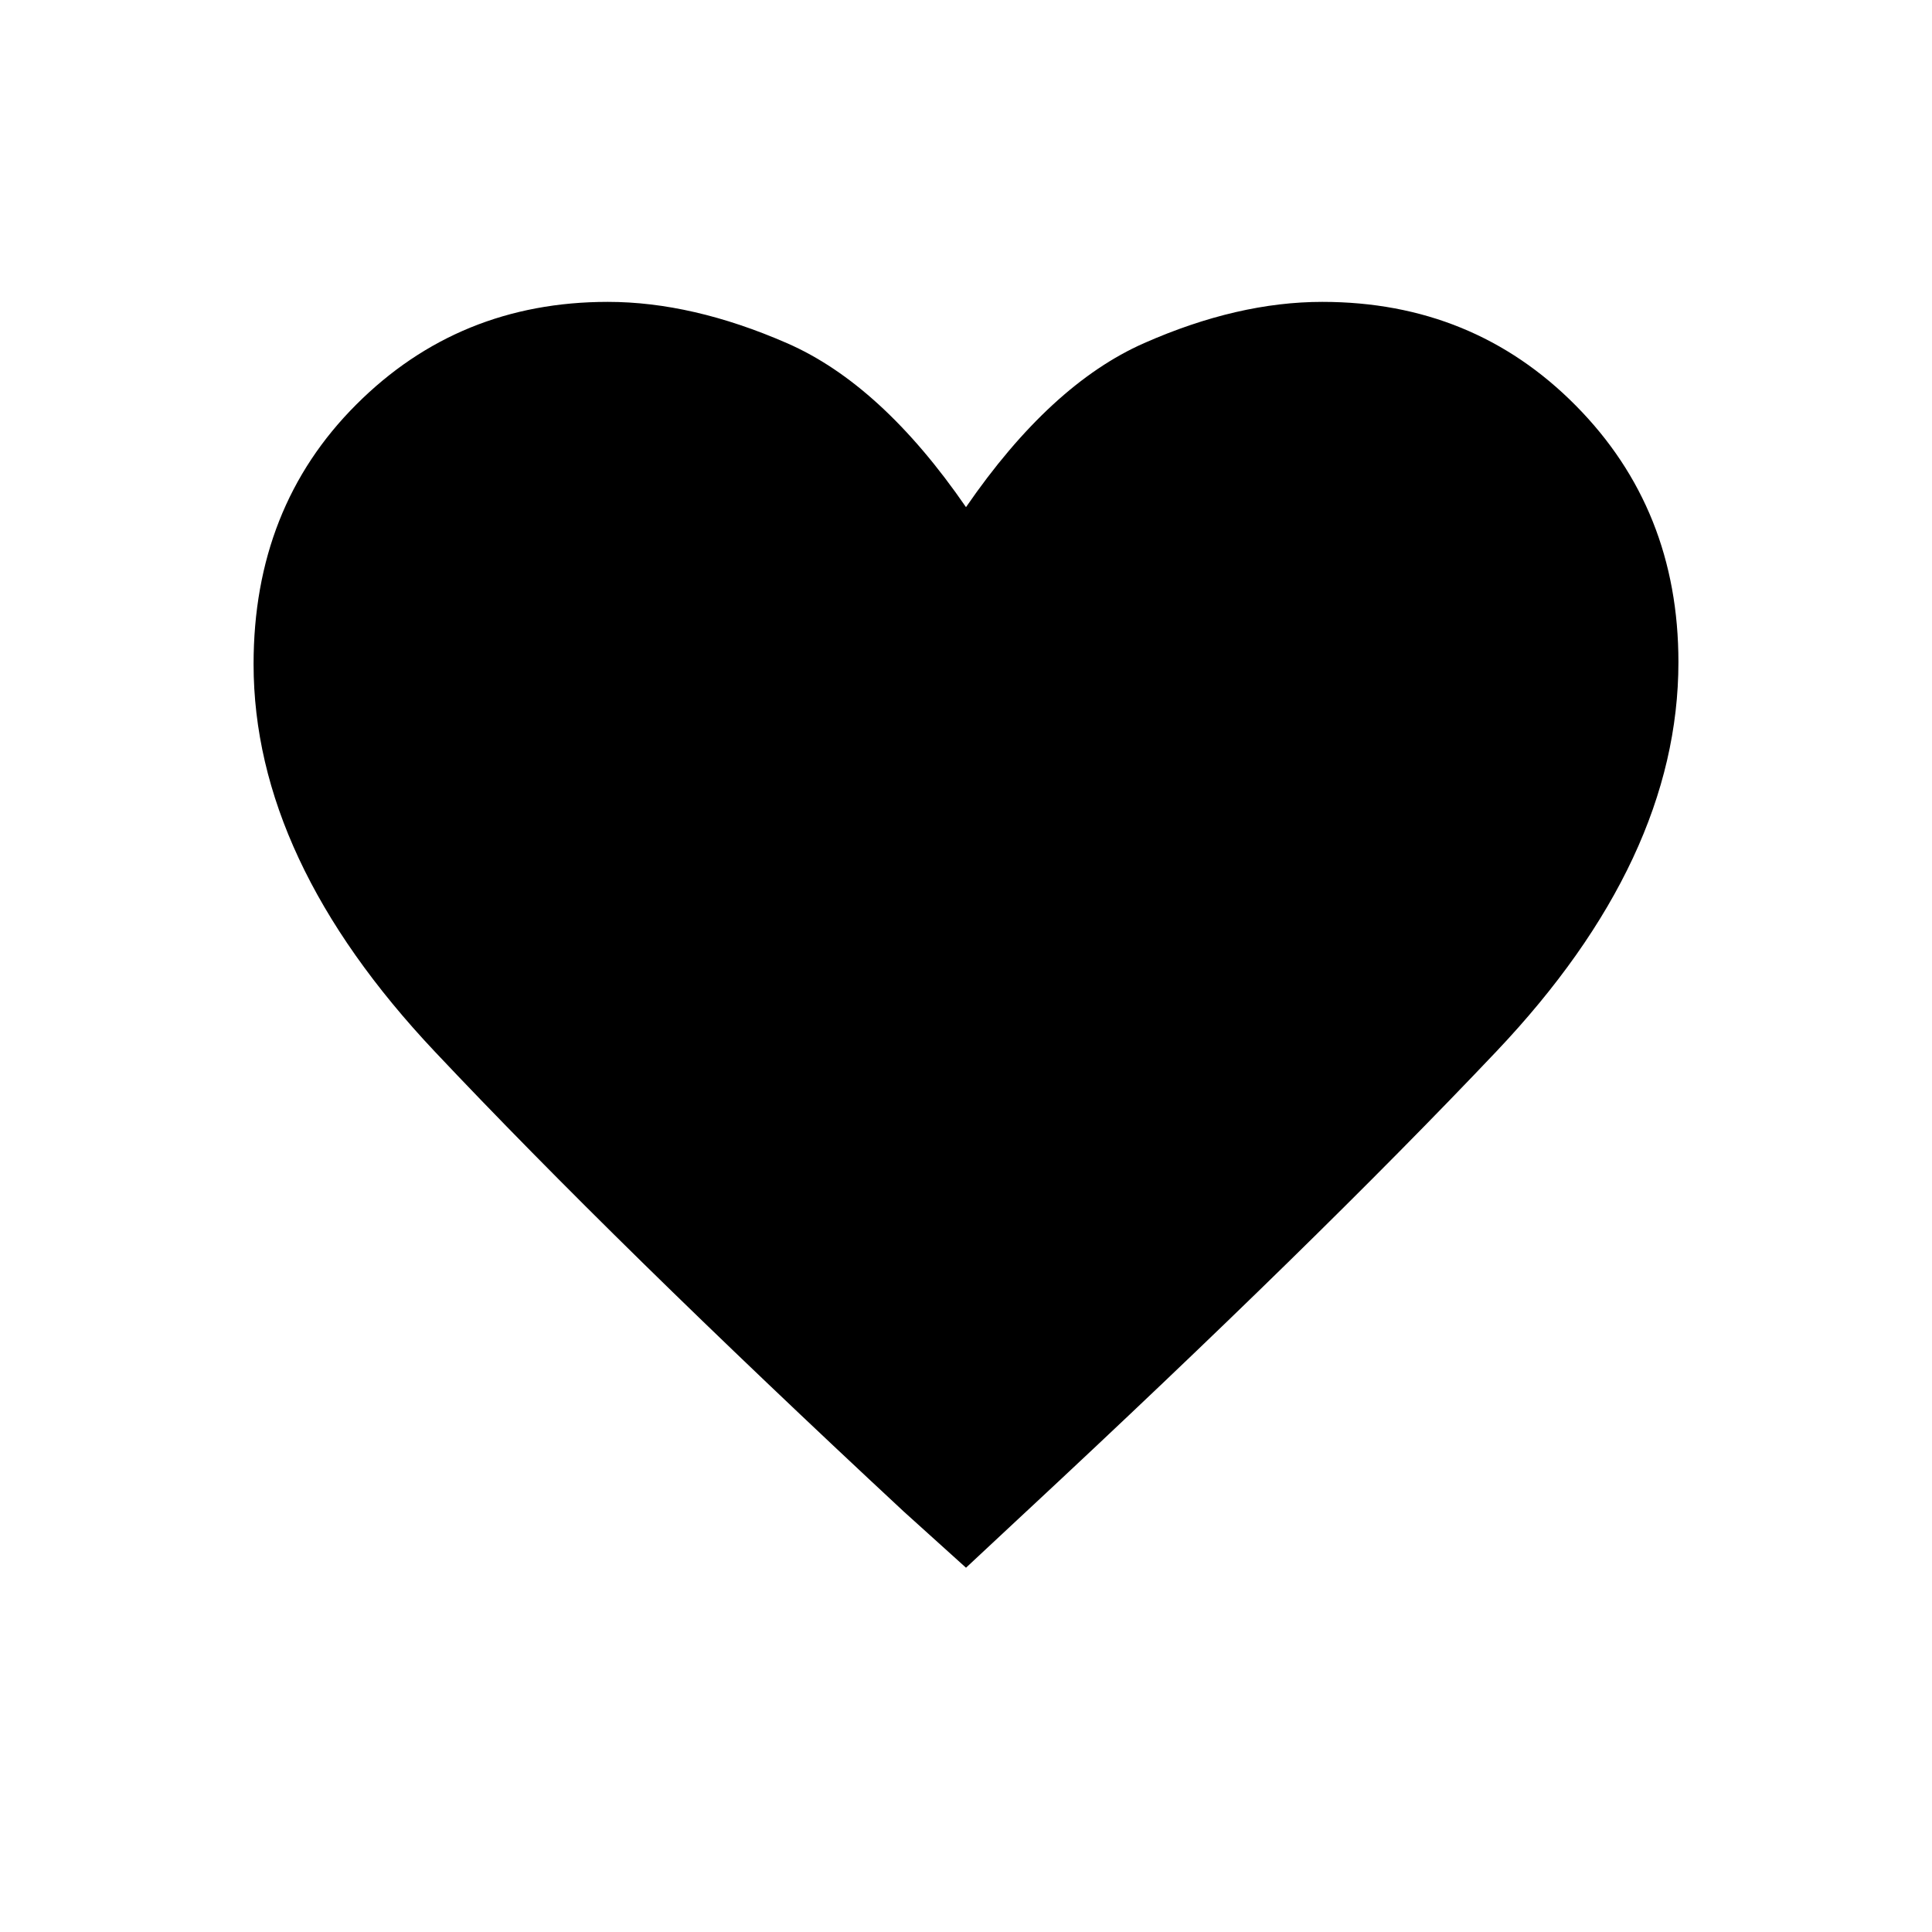 <svg xmlns="http://www.w3.org/2000/svg" height="20" width="20"><path d="M10 16.229 9.354 15.646Q6.375 12.875 4.5 10.885Q2.625 8.896 2.625 6.875Q2.625 5.25 3.688 4.188Q4.75 3.125 6.292 3.125Q7.167 3.125 8.146 3.552Q9.125 3.979 10 5.25Q10.875 3.979 11.844 3.552Q12.812 3.125 13.688 3.125Q15.25 3.125 16.312 4.198Q17.375 5.271 17.375 6.854Q17.375 8.896 15.49 10.885Q13.604 12.875 10.625 15.646Z"/></svg>